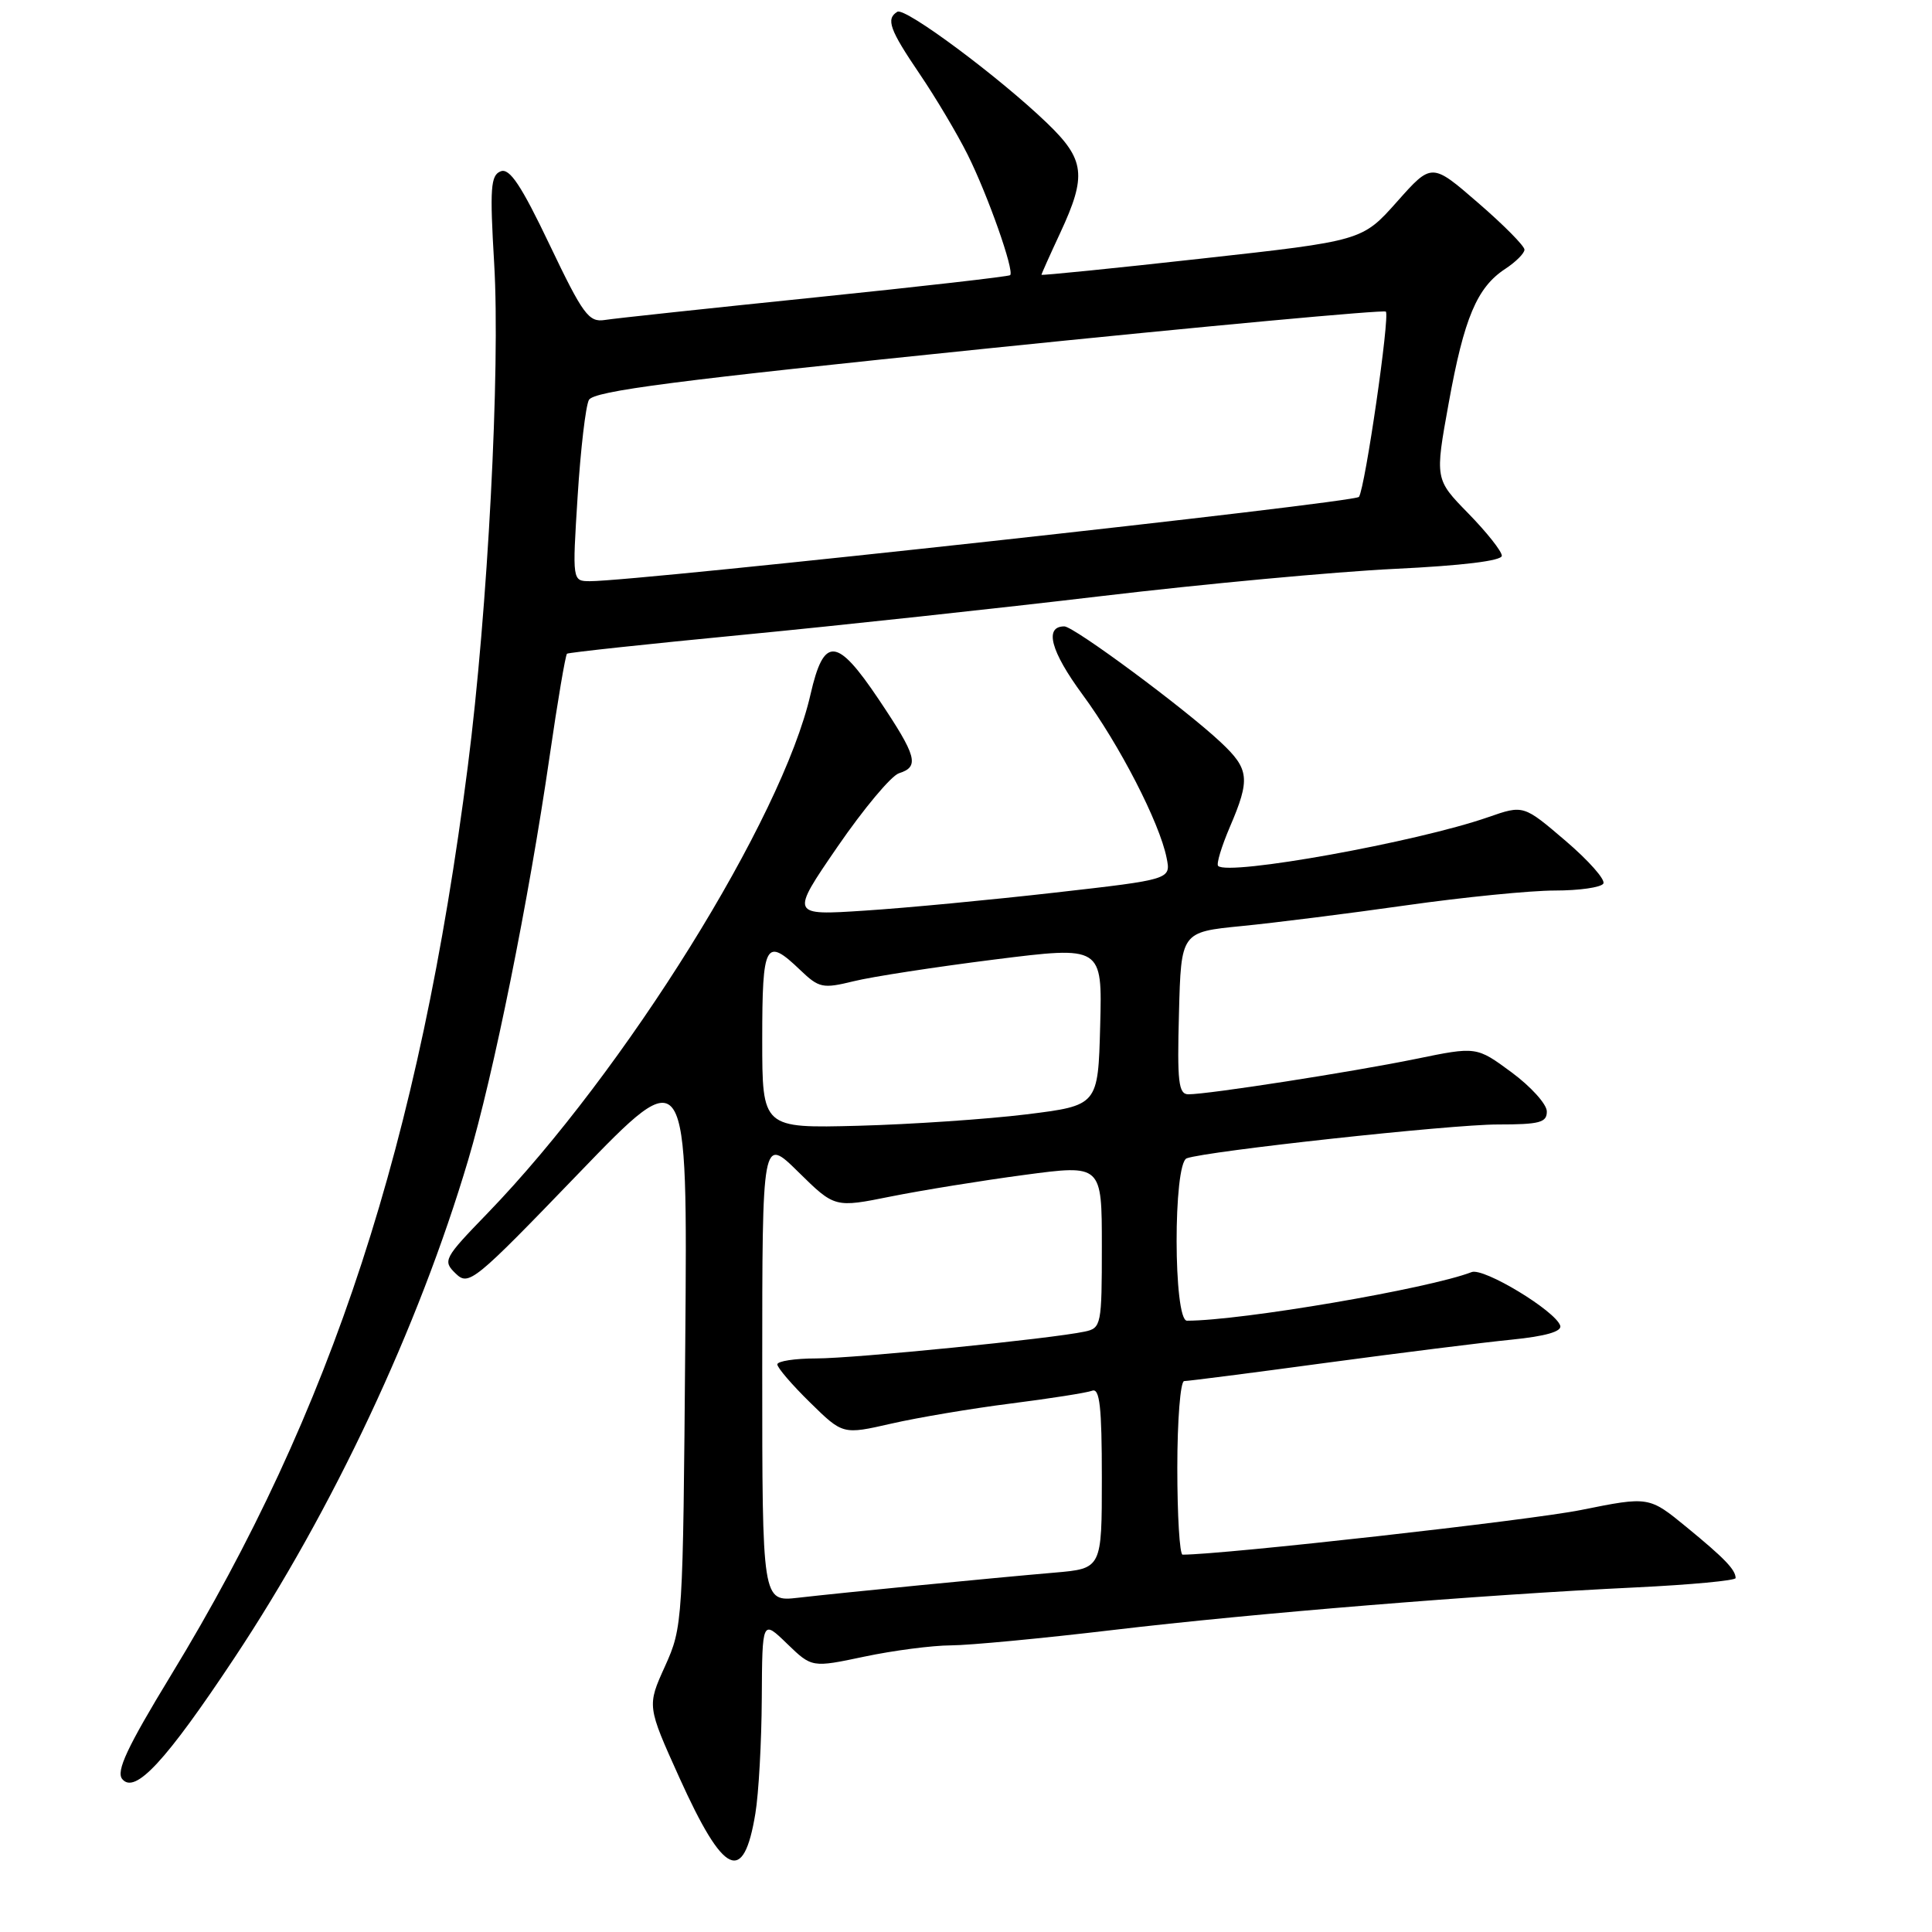 <?xml version="1.0" encoding="UTF-8" standalone="no"?>
<!DOCTYPE svg PUBLIC "-//W3C//DTD SVG 1.1//EN" "http://www.w3.org/Graphics/SVG/1.1/DTD/svg11.dtd" >
<svg xmlns="http://www.w3.org/2000/svg" xmlns:xlink="http://www.w3.org/1999/xlink" version="1.1" viewBox="0 0 256 256">
 <g >
 <path fill="currentColor"
d=" M 100.09 240.30 C 100.53 237.66 100.91 230.80 100.94 225.05 C 101.00 214.61 101.00 214.61 104.29 217.80 C 107.58 220.98 107.58 220.98 114.54 219.51 C 118.37 218.70 123.53 218.03 126.00 218.02 C 128.47 218.01 138.15 217.09 147.50 215.98 C 166.14 213.77 196.09 211.33 216.75 210.34 C 224.04 209.99 229.99 209.43 229.98 209.10 C 229.96 207.98 228.51 206.48 223.50 202.37 C 218.50 198.27 218.50 198.27 209.50 200.08 C 202.79 201.44 162.06 206.00 156.70 206.00 C 156.31 206.00 156.00 200.82 156.00 194.50 C 156.00 188.18 156.41 183.00 156.91 183.00 C 157.42 183.00 165.85 181.92 175.66 180.59 C 185.47 179.27 196.56 177.88 200.30 177.51 C 204.79 177.06 206.98 176.43 206.74 175.66 C 206.11 173.70 196.60 167.94 195.00 168.56 C 189.31 170.76 164.49 175.00 157.28 175.00 C 155.47 175.00 155.44 154.14 157.25 153.48 C 159.92 152.52 192.20 149.00 198.43 149.00 C 204.04 149.00 204.99 148.74 204.96 147.25 C 204.94 146.29 202.83 143.96 200.28 142.08 C 195.64 138.66 195.64 138.66 187.57 140.32 C 179.15 142.04 160.14 145.00 157.47 145.00 C 156.16 145.00 155.97 143.39 156.22 134.25 C 156.50 123.50 156.50 123.50 164.50 122.71 C 168.90 122.28 178.72 121.04 186.33 119.96 C 193.94 118.88 202.80 118.00 206.02 118.00 C 209.24 118.00 212.14 117.59 212.45 117.08 C 212.76 116.58 210.51 114.03 207.44 111.41 C 201.87 106.65 201.87 106.65 197.19 108.28 C 187.73 111.58 162.75 116.08 161.41 114.74 C 161.15 114.49 161.86 112.16 162.97 109.56 C 165.69 103.22 165.55 101.91 161.75 98.35 C 156.98 93.87 142.29 83.00 141.03 83.00 C 138.34 83.00 139.21 86.28 143.43 92.02 C 148.33 98.67 153.65 109.00 154.58 113.67 C 155.16 116.53 155.16 116.53 139.83 118.27 C 131.40 119.23 120.05 120.31 114.61 120.66 C 104.72 121.31 104.72 121.31 110.98 112.19 C 114.43 107.17 118.09 102.79 119.12 102.46 C 121.87 101.59 121.50 100.22 116.44 92.68 C 110.88 84.39 109.17 84.26 107.40 92.00 C 103.65 108.46 82.83 141.90 64.61 160.75 C 58.80 166.75 58.63 167.06 60.38 168.75 C 62.11 170.43 62.79 169.88 76.65 155.50 C 91.11 140.50 91.11 140.50 90.80 178.00 C 90.50 215.05 90.47 215.56 88.12 220.78 C 85.73 226.05 85.73 226.05 90.03 235.57 C 95.91 248.58 98.53 249.81 100.09 240.30 Z  M 31.04 219.71 C 44.10 200.04 55.44 175.91 62.03 153.73 C 65.39 142.42 70.06 119.30 72.83 100.20 C 73.89 92.89 74.93 86.78 75.13 86.62 C 75.33 86.46 85.85 85.33 98.50 84.11 C 111.15 82.89 132.53 80.58 146.00 78.98 C 159.47 77.38 176.91 75.76 184.75 75.38 C 193.75 74.95 199.00 74.31 199.00 73.64 C 199.00 73.05 197.00 70.53 194.56 68.03 C 190.13 63.50 190.13 63.50 191.96 53.41 C 194.00 42.12 195.71 38.08 199.45 35.63 C 200.85 34.71 202.00 33.56 202.00 33.08 C 202.00 32.59 199.24 29.80 195.86 26.88 C 189.71 21.55 189.71 21.55 185.11 26.73 C 180.50 31.91 180.50 31.91 159.25 34.26 C 147.56 35.56 138.00 36.52 138.00 36.41 C 138.00 36.29 139.12 33.79 140.49 30.85 C 144.02 23.27 143.77 21.15 138.75 16.32 C 132.38 10.19 119.92 0.93 118.90 1.56 C 117.36 2.51 117.87 3.92 121.86 9.80 C 123.99 12.94 126.85 17.75 128.22 20.50 C 130.88 25.82 134.44 35.91 133.85 36.46 C 133.66 36.64 122.03 37.97 108.00 39.41 C 93.97 40.85 81.43 42.19 80.13 42.40 C 78.01 42.73 77.25 41.69 72.83 32.44 C 69.07 24.56 67.53 22.24 66.35 22.70 C 65.01 23.21 64.89 24.92 65.48 34.90 C 66.31 48.88 64.63 80.92 61.99 101.52 C 55.60 151.44 44.03 186.89 22.67 221.95 C 16.84 231.53 15.35 234.71 16.20 235.74 C 17.89 237.78 21.96 233.39 31.04 219.71 Z  M 101.00 181.41 C 101.00 150.58 101.00 150.58 105.80 155.31 C 110.61 160.04 110.61 160.04 118.05 158.54 C 122.15 157.72 130.11 156.43 135.75 155.68 C 146.00 154.31 146.00 154.31 146.00 165.14 C 146.00 175.55 145.92 175.98 143.75 176.44 C 139.33 177.39 113.21 180.00 108.15 180.00 C 105.32 180.00 103.00 180.36 103.00 180.79 C 103.00 181.23 104.95 183.50 107.34 185.84 C 111.68 190.10 111.68 190.10 118.09 188.64 C 121.62 187.83 128.76 186.63 133.96 185.97 C 139.16 185.31 144.00 184.55 144.71 184.28 C 145.72 183.89 146.00 186.41 146.00 195.81 C 146.00 207.84 146.00 207.84 139.75 208.38 C 131.57 209.08 111.77 211.02 105.75 211.71 C 101.00 212.25 101.00 212.25 101.00 181.41 Z  M 101.00 137.75 C 101.00 124.91 101.43 124.12 106.05 128.55 C 108.53 130.92 109.02 131.02 113.11 130.02 C 115.52 129.42 123.93 128.13 131.78 127.14 C 146.06 125.35 146.06 125.35 145.78 135.91 C 145.50 146.48 145.50 146.48 136.00 147.66 C 130.78 148.30 120.76 148.98 113.75 149.17 C 101.00 149.50 101.00 149.50 101.00 137.75 Z  M 76.54 65.75 C 76.93 59.56 77.60 53.83 78.03 53.00 C 78.65 51.81 89.48 50.41 130.98 46.16 C 159.67 43.22 183.37 41.03 183.63 41.29 C 184.19 41.86 180.90 64.57 180.07 65.84 C 179.57 66.60 84.33 77.04 78.17 77.01 C 75.83 77.00 75.83 77.00 76.54 65.75 Z "/>
</g>
</svg>